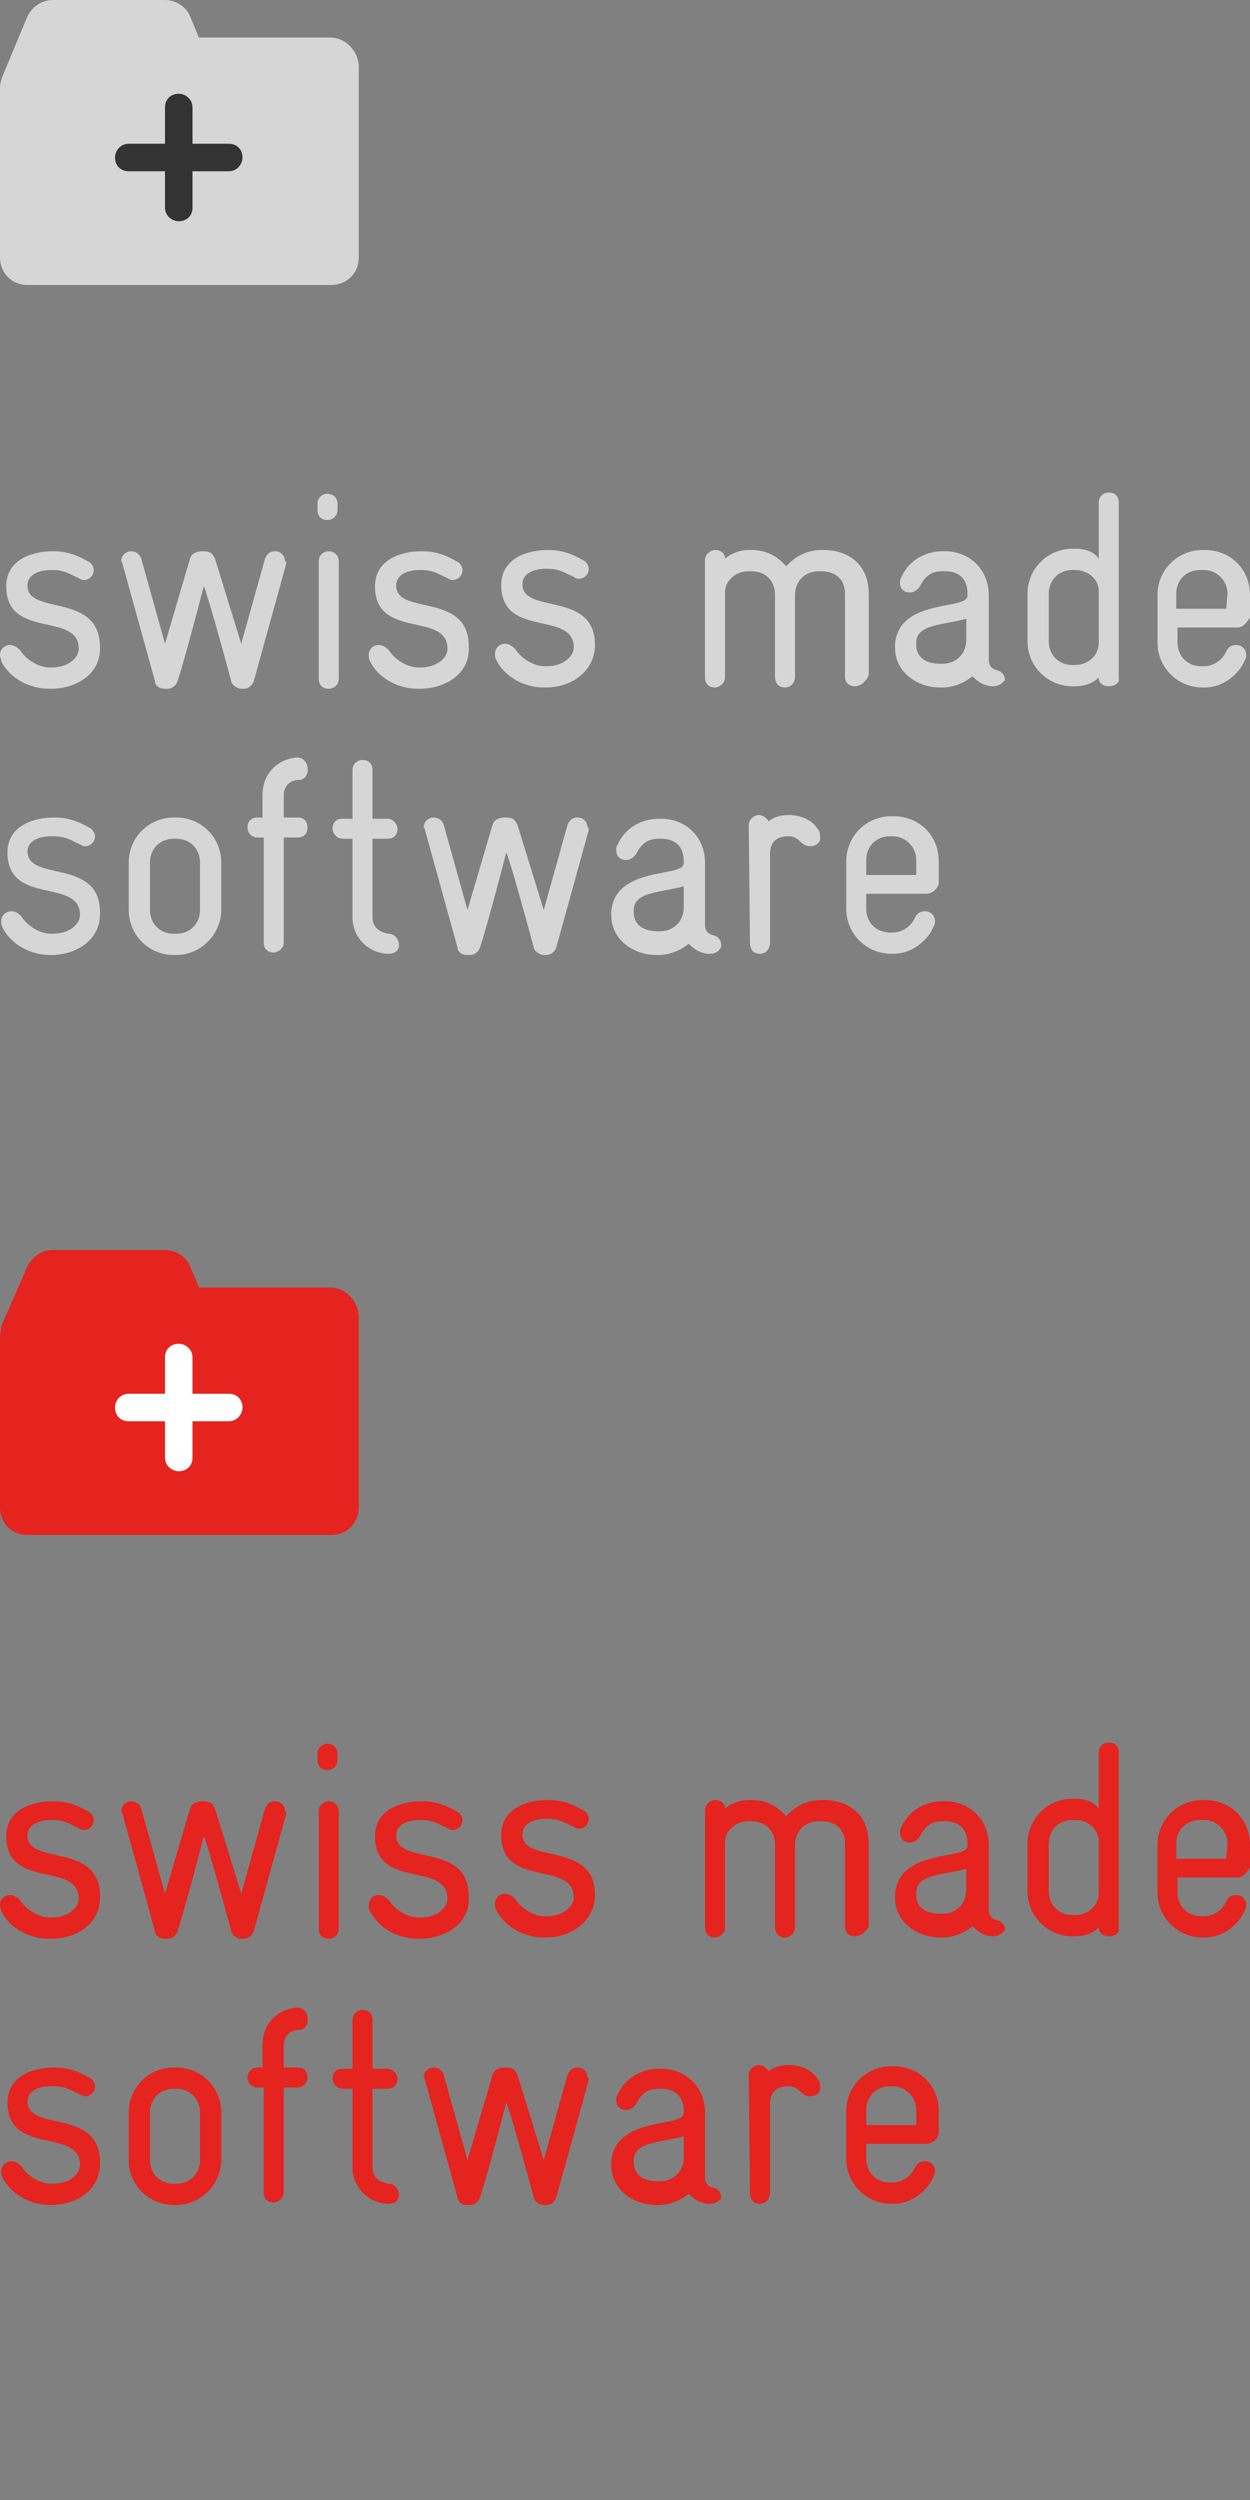 <?xml version="1.0" encoding="utf-8"?>
<!-- Generator: Adobe Illustrator 25.2.0, SVG Export Plug-In . SVG Version: 6.00 Build 0)  -->
<svg version="1.1" id="Layer_1" xmlns="http://www.w3.org/2000/svg" xmlns:xlink="http://www.w3.org/1999/xlink" x="0px" y="0px"
	 width="100px" height="200px" viewBox="0 0 100 200" style="enable-background:new 0 0 100 200;" xml:space="preserve">
<rect x="0" y="0" width="100" height="200" fill="#808080" stroke="none"/>
<style type="text/css">
	.st0{fill:#D6D6D6;}
	.st1{fill:#333333;}
	.st2{fill:#E5231F;}
	.st3{fill:#FFFFFF;}
</style>
<g>
	<path class="st0" d="M4.1,55.1H3.9c-1.5,0-3.1-0.8-3.8-2.2c0-0.2-0.1-0.3-0.1-0.5c0-0.5,0.4-0.8,0.8-0.8c0.2,0,0.5,0.1,0.8,0.4
		c0.5,0.8,1.5,1.4,2.4,1.4h0.1c1.4,0,2.2-0.8,2.2-1.5c0-3-5.8-0.7-5.8-5c0-2.2,2.2-2.8,3.7-2.8h0.1c1.5,0,2.5,0.7,2.9,0.9
		c0.2,0.2,0.3,0.4,0.3,0.6c0,0.4-0.3,0.8-0.8,0.8c-0.2,0-0.3-0.1-0.5-0.2c-0.5-0.2-1-0.6-2-0.6H4.1c-1.2,0-1.9,0.5-1.9,1.2
		C2.1,49.3,8,47.3,8,51.8v0.1C8,54,6,55.1,4.1,55.1"/>
	<path class="st0" d="M22.9,45.1l-2.6,9.4c-0.1,0.3-0.4,0.6-0.8,0.6h-0.2c-0.4,0-0.8-0.4-0.8-0.6c-0.5-1.9-2-7.3-2.2-7.6
		c-0.1,0.4-1.5,5.8-2.1,7.6c-0.1,0.3-0.4,0.6-0.8,0.6h-0.2c-0.5,0-0.8-0.3-0.8-0.6l-2.6-9.4c0-0.1-0.1-0.2-0.1-0.2
		c0-0.5,0.4-0.8,0.8-0.8c0.3,0,0.7,0.2,0.8,0.6l1.9,6.8l2-6.8c0.1-0.4,0.5-0.6,1-0.6l0,0c0.7,0,0.8,0.2,1,0.6l2.1,6.8l1.9-6.8
		c0.2-0.5,0.5-0.6,0.8-0.6c0.5,0,0.8,0.4,0.8,0.8C22.9,44.9,22.9,45,22.9,45.1"/>
	<path class="st0" d="M26.3,55.1c-0.5,0-0.8-0.3-0.8-0.8v-9.4c0-0.5,0.4-0.8,0.8-0.8s0.8,0.3,0.8,0.8v9.4
		C27.1,54.8,26.7,55.1,26.3,55.1 M26.2,41.6c-0.5,0-0.8-0.3-0.8-0.8v-0.5c0-0.5,0.4-0.8,0.8-0.8s0.8,0.3,0.8,0.8v0.5
		C27,41.2,26.7,41.6,26.2,41.6"/>
	<path class="st0" d="M33.6,55.1h-0.2c-1.5,0-3.1-0.8-3.8-2.2c-0.1-0.2-0.1-0.3-0.1-0.5c0-0.5,0.4-0.8,0.8-0.8
		c0.2,0,0.5,0.1,0.8,0.4c0.5,0.8,1.5,1.4,2.4,1.4h0.1c1.4,0,2.2-0.8,2.2-1.5c0-3-5.8-0.7-5.8-5c0-2.2,2.2-2.8,3.7-2.8h0.1
		c1.5,0,2.5,0.7,2.9,0.9c0.2,0.2,0.3,0.4,0.3,0.6c0,0.4-0.3,0.8-0.8,0.8c-0.2,0-0.3-0.1-0.5-0.2c-0.5-0.2-1-0.6-2-0.6h-0.1
		c-1.2,0-1.9,0.5-1.9,1.2c-0.1,2.5,5.8,0.5,5.8,4.9v0.1C37.6,53.9,35.6,55.1,33.6,55.1"/>
	<path class="st0" d="M43.7,55h-0.2c-1.5,0-3.1-0.8-3.8-2.2c-0.1-0.2-0.1-0.3-0.1-0.5c0-0.5,0.4-0.8,0.8-0.8c0.2,0,0.5,0.1,0.8,0.4
		c0.5,0.8,1.5,1.4,2.4,1.4h0.1c1.4,0,2.2-0.8,2.2-1.5c0-3-5.8-0.7-5.8-5c0-2.2,2.2-2.8,3.7-2.8h0.1c1.5,0,2.5,0.7,2.9,0.9
		c0.2,0.2,0.3,0.4,0.3,0.6c0,0.4-0.3,0.8-0.8,0.8c-0.2,0-0.3-0.1-0.5-0.2c-0.5-0.2-1-0.6-2-0.6h-0.1c-1.2,0-1.9,0.5-1.9,1.2
		c-0.1,2.5,5.8,0.5,5.8,4.9v0.1C47.5,53.9,45.5,55,43.7,55"/>
	<path class="st0" d="M68.4,54.9c-0.5,0-0.8-0.3-0.8-0.8v-6.6c0-1.2-0.8-1.8-1.9-1.8h-0.2c-1.1,0-1.9,0.8-1.9,1.9v6.5
		c0,0.6-0.4,0.9-0.8,0.9c-0.5,0-0.8-0.3-0.8-0.9v-6.5c0-1.2-0.8-1.9-1.9-1.9h-0.2c-1,0-1.9,0.7-1.9,1.7v6.8c0,0.5-0.5,0.8-0.8,0.8
		c-0.5,0-0.8-0.3-0.8-0.8v-9.4c0-0.5,0.5-0.8,0.8-0.8c0.4,0,0.8,0.2,0.8,0.7c0.4-0.4,1.2-0.7,1.9-0.7h0.2c1.2,0,2.1,0.5,2.8,1.3
		c0.7-0.8,1.7-1.3,2.8-1.3h0.2c1.9,0,3.6,1.1,3.6,3.5V54C69.2,54.7,68.7,54.9,68.4,54.9"/>
	<path class="st0" d="M77.3,49.5c-1.7,0.5-4,0.4-4,1.9c0,0.2,0,0.1,0,0.2c0,1,0.8,1.5,1.9,1.5h0.2c1.1,0,1.9-0.8,1.9-1.9L77.3,49.5z
		 M79.5,54.9c-0.1,0-0.1,0-0.2,0c-0.8-0.1-1.2-0.5-1.5-0.8c-0.6,0.5-1.5,0.9-2.4,0.9h-0.2c-1.8,0-3.6-1.2-3.6-3.2c0-0.1,0-0.2,0-0.2
		c0.2-3.5,5.1-2.9,5.7-3.7c0.1-0.1,0.1-0.2,0.1-0.4c0-1.3-0.8-1.8-1.8-1.8h-0.2c-0.9,0-1.4,0.4-1.8,1.2c-0.2,0.3-0.5,0.5-0.8,0.5
		c-0.5,0-0.8-0.3-0.8-0.8c0-0.2,0-0.2,0.1-0.4c0.7-1.6,2.2-2.1,3.3-2.1h0.2c2,0,3.5,1.5,3.5,3.5v5.2c0,0.4,0.2,0.7,0.6,0.8
		c0.5,0.1,0.7,0.5,0.7,0.8C80.3,54.5,80,54.9,79.5,54.9"/>
	<path class="st0" d="M87.9,47.3c0-1-0.9-1.7-1.9-1.7h-0.2c-1.1,0-1.9,0.8-1.9,1.9v3.8c0,1.1,0.8,1.9,1.9,1.9h0.2
		c1,0,1.9-0.7,1.9-1.8V47.3z M88.7,54.9c-0.4,0-0.8-0.2-0.8-0.7c-0.3,0.3-0.9,0.7-1.9,0.7h-0.2c-2,0-3.6-1.6-3.6-3.6v-3.8
		c0-2,1.6-3.6,3.6-3.6h0.2c0.8,0,1.5,0.2,1.9,0.8v-4.5c0-0.5,0.4-0.8,0.8-0.8c0.5,0,0.8,0.3,0.8,0.8v14.1
		C89.6,54.6,89.2,54.9,88.7,54.9"/>
	<path class="st0" d="M98.2,47.5c0-1.1-0.9-1.9-1.9-1.9H96c-1.1,0-1.9,0.8-1.9,1.9v1.2h4L98.2,47.5z M99,50.2h-4.8v1.2
		c0,1.1,0.8,1.9,1.9,1.9h0.2c0.8,0,1.5-0.5,1.8-1.2c0.2-0.4,0.5-0.5,0.8-0.5c0.5,0,0.8,0.4,0.8,0.8c0,0.1,0,0.2-0.1,0.4
		c-0.5,1.2-1.8,2.2-3.2,2.2h-0.2c-2,0-3.6-1.6-3.6-3.6v-3.8c0-2,1.6-3.6,3.6-3.6h0.2c2,0,3.6,1.5,3.6,3.6v1.8
		C99.8,49.7,99.5,50.2,99,50.2"/>
	<path class="st0" d="M4.1,76.4H4c-1.5,0-3.1-0.8-3.8-2.2c-0.1-0.2-0.1-0.3-0.1-0.5c0-0.5,0.4-0.8,0.8-0.8c0.3,0,0.5,0.1,0.8,0.4
		c0.5,0.8,1.5,1.4,2.4,1.4h0.1c1.4,0,2.2-0.8,2.2-1.5c0-3-5.8-0.7-5.8-5c0-2.2,2.2-2.8,3.7-2.8h0.1c1.5,0,2.5,0.7,2.9,0.9
		c0.2,0.2,0.3,0.4,0.3,0.6c0,0.4-0.3,0.8-0.8,0.8c-0.2,0-0.3-0.1-0.5-0.2c-0.5-0.2-1-0.6-2-0.6H4.1c-1.2,0-1.9,0.5-1.9,1.2
		c0,2.5,5.8,0.5,5.8,4.9v0.1C8,75.3,6,76.4,4.1,76.4"/>
	<path class="st0" d="M16,69c0-1.1-0.8-1.9-1.9-1.9h-0.2c-1.1,0-1.9,0.8-1.9,1.9v3.8c0,1.1,0.8,1.9,1.9,1.9h0.2
		c1.1,0,1.9-0.8,1.9-1.9V69z M14.1,76.4h-0.2c-2,0-3.6-1.6-3.6-3.6V69c0-2,1.6-3.6,3.6-3.6h0.2c2,0,3.6,1.6,3.6,3.6v3.8
		C17.7,74.7,16.1,76.4,14.1,76.4"/>
	<path class="st0" d="M23.9,62.4c-0.7,0-1.2,0.5-1.2,1.2v1.8h1.1c0.6,0,0.8,0.4,0.8,0.8c0,0.5-0.3,0.8-0.8,0.8h-1.1v8.4
		c0,0.5-0.5,0.8-0.8,0.8c-0.5,0-0.8-0.3-0.8-0.8v-8.4h-0.5c-0.5,0-0.8-0.4-0.8-0.8c0-0.5,0.3-0.8,0.8-0.8H21v-1.8
		c0-1.7,1.2-2.9,2.8-3c0.5,0,0.8,0.5,0.8,0.8C24.7,61.9,24.4,62.4,23.9,62.4"/>
	<path class="st0" d="M31.1,76.3c-1.6,0-2.9-1.3-2.9-2.9v-6.3h-0.8c-0.5,0-0.8-0.5-0.8-0.8c0-0.5,0.3-0.8,0.8-0.8h0.8v-3.9
		c0-0.5,0.4-0.8,0.8-0.8c0.5,0,0.8,0.3,0.8,0.8v3.9h1.2c0.5,0,0.8,0.5,0.8,0.8c0,0.5-0.3,0.8-0.8,0.8h-1.2v6.3
		c0,0.8,0.6,1.2,1.3,1.3c0.5,0,0.8,0.5,0.8,0.8C32,75.9,31.7,76.3,31.1,76.3"/>
	<path class="st0" d="M47.1,66.4l-2.6,9.4c-0.1,0.3-0.4,0.6-0.8,0.6h-0.2c-0.4,0-0.8-0.4-0.8-0.6c-0.5-1.9-2-7.3-2.2-7.6
		c-0.1,0.4-1.5,5.8-2.1,7.6c-0.1,0.3-0.4,0.6-0.8,0.6h-0.2c-0.5,0-0.8-0.3-0.8-0.6l-2.6-9.4c0-0.1-0.1-0.2-0.1-0.2
		c0-0.5,0.4-0.8,0.8-0.8c0.3,0,0.7,0.2,0.8,0.6l1.9,6.8l2-6.8c0.1-0.4,0.5-0.6,1-0.6l0,0c0.7,0,0.8,0.2,1,0.6l2.1,6.8l1.9-6.8
		c0.2-0.5,0.5-0.6,0.8-0.6c0.5,0,0.8,0.4,0.8,0.8C47.1,66.2,47.1,66.2,47.1,66.4"/>
	<path class="st0" d="M54.7,70.9c-1.7,0.5-4,0.4-4,1.9c0,0.2,0,0.1,0,0.2c0,1,0.8,1.5,1.9,1.5h0.2c1.1,0,1.9-0.8,1.9-1.9L54.7,70.9z
		 M56.8,76.3c-0.1,0-0.1,0-0.2,0c-0.8-0.1-1.2-0.5-1.5-0.8c-0.6,0.5-1.5,0.9-2.4,0.9h-0.2c-1.8,0-3.6-1.2-3.6-3.2c0-0.1,0-0.2,0-0.2
		c0.2-3.5,5.1-2.9,5.7-3.7c0.1-0.1,0.1-0.3,0.1-0.4c0-1.3-0.8-1.8-1.8-1.8h-0.2c-0.9,0-1.4,0.4-1.8,1.2c-0.2,0.3-0.5,0.5-0.8,0.5
		c-0.5,0-0.8-0.3-0.8-0.8c0-0.2,0-0.3,0.1-0.4c0.7-1.6,2.2-2.1,3.3-2.1h0.2c2,0,3.5,1.5,3.5,3.5V74c0,0.4,0.2,0.7,0.6,0.8
		c0.5,0.1,0.7,0.5,0.7,0.8C57.7,75.9,57.4,76.3,56.8,76.3"/>
	<path class="st0" d="M64.8,67.7c-0.2,0-0.5-0.1-0.7-0.3c-0.2-0.2-0.5-0.5-1-0.5c-1.3,0-1.5,0.8-1.5,1.5v7c0,0.6-0.4,0.9-0.8,0.9
		c-0.5,0-0.8-0.3-0.8-0.9l-0.1-9.4c0-0.5,0.5-0.8,0.8-0.8c0.3,0,0.6,0.2,0.8,0.5c0,0,0.5-0.5,1.6-0.5c0.8,0,1.8,0.3,2.3,1.1
		c0.2,0.2,0.2,0.4,0.2,0.6C65.7,67.4,65.3,67.7,64.8,67.7"/>
	<path class="st0" d="M73.3,68.8c0-1.1-0.9-1.9-1.9-1.9h-0.2c-1.1,0-1.9,0.8-1.9,1.9V70h4L73.3,68.8z M74.1,71.5h-4.8v1.2
		c0,1.1,0.8,1.9,1.9,1.9h0.2c0.8,0,1.5-0.5,1.8-1.2c0.2-0.4,0.5-0.5,0.8-0.5c0.5,0,0.8,0.4,0.8,0.8c0,0.1,0,0.2-0.1,0.4
		c-0.5,1.2-1.8,2.2-3.2,2.2h-0.2c-2,0-3.6-1.6-3.6-3.6v-3.8c0-2,1.6-3.6,3.6-3.6h0.2c2,0,3.6,1.5,3.6,3.6v1.8
		C75,71.1,74.6,71.5,74.1,71.5"/>
</g>
<g>
	<path class="st0" d="M26.4,3H15.9c-0.3-0.8-0.7-1.7-0.7-1.7c-0.3-0.8-1.2-1.3-2-1.3h-9c-0.8,0-1.6,0.5-2,1.3L0.2,6.1
		C0.1,6.4,0,6.7,0,7v13.6c0,1.2,0.9,2.2,2.2,2.2h24.3c1.2,0,2.2-0.9,2.2-2.2V5.2C28.6,4,27.6,3,26.4,3"/>
	<path class="st1" d="M18.3,13.7h-2.9v2.9c0,0.7-0.5,1.1-1.1,1.1c-0.5,0-1.1-0.4-1.1-1.1v-2.9h-2.9c-0.7,0-1.1-0.5-1.1-1.1
		c0-0.5,0.4-1.1,1.1-1.1h2.9V8.6c0-0.7,0.5-1.1,1.1-1.1c0.5,0,1.1,0.4,1.1,1.1v2.9h2.9c0.7,0,1.1,0.5,1.1,1.1
		C19.4,13.1,19,13.7,18.3,13.7"/>
</g>
<g>
	<path class="st2" d="M4.1,155.1H3.9c-1.5,0-3.1-0.8-3.8-2.2c0-0.2-0.1-0.3-0.1-0.5c0-0.5,0.4-0.8,0.8-0.8c0.2,0,0.5,0.1,0.8,0.4
		c0.5,0.8,1.5,1.4,2.4,1.4h0.1c1.4,0,2.2-0.8,2.2-1.5c0-3-5.8-0.7-5.8-5c0-2.2,2.2-2.8,3.7-2.8h0.1c1.5,0,2.5,0.7,2.9,0.9
		c0.2,0.2,0.3,0.4,0.3,0.6c0,0.4-0.3,0.8-0.8,0.8c-0.2,0-0.3-0.1-0.5-0.2c-0.5-0.2-1-0.6-2-0.6H4.1c-1.2,0-1.9,0.5-1.9,1.2
		c-0.1,2.5,5.8,0.5,5.8,4.9v0.1C8,154,6,155.1,4.1,155.1"/>
	<path class="st2" d="M22.9,145.1l-2.6,9.4c-0.1,0.3-0.4,0.6-0.8,0.6h-0.2c-0.4,0-0.8-0.4-0.8-0.6c-0.5-1.9-2-7.3-2.2-7.6
		c-0.1,0.4-1.5,5.8-2.1,7.6c-0.1,0.3-0.4,0.6-0.8,0.6h-0.2c-0.5,0-0.8-0.3-0.8-0.6l-2.6-9.4c0-0.1-0.1-0.2-0.1-0.2
		c0-0.5,0.4-0.8,0.8-0.8c0.3,0,0.7,0.2,0.8,0.6l1.9,6.8l2-6.8c0.1-0.4,0.5-0.6,1-0.6l0,0c0.7,0,0.8,0.2,1,0.6l2.1,6.8l1.9-6.8
		c0.2-0.5,0.5-0.6,0.8-0.6c0.5,0,0.8,0.4,0.8,0.8C22.9,144.9,22.9,145,22.9,145.1"/>
	<path class="st2" d="M26.3,155.1c-0.5,0-0.8-0.3-0.8-0.8v-9.4c0-0.5,0.4-0.8,0.8-0.8s0.8,0.3,0.8,0.8v9.4
		C27.1,154.8,26.7,155.1,26.3,155.1 M26.2,141.6c-0.5,0-0.8-0.3-0.8-0.8v-0.5c0-0.5,0.4-0.8,0.8-0.8s0.8,0.3,0.8,0.8v0.5
		C27,141.2,26.7,141.6,26.2,141.6"/>
	<path class="st2" d="M33.6,155.1h-0.2c-1.5,0-3.1-0.8-3.8-2.2c-0.1-0.2-0.1-0.3-0.1-0.5c0-0.5,0.4-0.8,0.8-0.8
		c0.2,0,0.5,0.1,0.8,0.4c0.5,0.8,1.5,1.4,2.4,1.4h0.1c1.4,0,2.2-0.8,2.2-1.5c0-3-5.8-0.7-5.8-5c0-2.2,2.2-2.8,3.7-2.8h0.1
		c1.5,0,2.5,0.7,2.9,0.9c0.2,0.2,0.3,0.4,0.3,0.6c0,0.4-0.3,0.8-0.8,0.8c-0.2,0-0.3-0.1-0.5-0.2c-0.5-0.2-1-0.6-2-0.6h-0.1
		c-1.2,0-1.9,0.5-1.9,1.2c-0.1,2.5,5.8,0.5,5.8,4.9v0.1C37.6,153.9,35.6,155.1,33.6,155.1"/>
	<path class="st2" d="M43.7,155h-0.2c-1.5,0-3.1-0.8-3.8-2.2c-0.1-0.2-0.1-0.3-0.1-0.5c0-0.5,0.4-0.8,0.8-0.8c0.2,0,0.5,0.1,0.8,0.4
		c0.5,0.8,1.5,1.4,2.4,1.4h0.1c1.4,0,2.2-0.8,2.2-1.5c0-3-5.8-0.7-5.8-5c0-2.2,2.2-2.8,3.7-2.8h0.1c1.5,0,2.5,0.7,2.9,0.9
		c0.2,0.2,0.3,0.4,0.3,0.6c0,0.4-0.3,0.8-0.8,0.8c-0.2,0-0.3-0.1-0.5-0.2c-0.5-0.2-1-0.6-2-0.6h-0.1c-1.2,0-1.9,0.5-1.9,1.2
		c-0.1,2.5,5.8,0.5,5.8,4.9v0.1C47.5,153.9,45.5,155,43.7,155"/>
	<path class="st2" d="M68.4,154.9c-0.5,0-0.8-0.3-0.8-0.8v-6.6c0-1.2-0.8-1.8-1.9-1.8h-0.2c-1.1,0-1.9,0.8-1.9,1.9v6.5
		c0,0.6-0.4,0.9-0.8,0.9c-0.5,0-0.8-0.3-0.8-0.9v-6.5c0-1.2-0.8-1.9-1.9-1.9h-0.2c-1,0-1.9,0.7-1.9,1.7v6.8c0,0.5-0.5,0.8-0.8,0.8
		c-0.5,0-0.8-0.3-0.8-0.8v-9.4c0-0.5,0.5-0.8,0.8-0.8c0.4,0,0.8,0.2,0.8,0.7c0.4-0.4,1.2-0.7,1.9-0.7h0.2c1.2,0,2.1,0.5,2.8,1.3
		c0.7-0.8,1.7-1.3,2.8-1.3h0.2c1.9,0,3.6,1.1,3.6,3.5v6.6C69.2,154.7,68.7,154.9,68.4,154.9"/>
	<path class="st2" d="M77.3,149.5c-1.7,0.5-4,0.4-4,1.9c0,0.2,0,0.1,0,0.2c0,1,0.8,1.5,1.9,1.5h0.2c1.1,0,1.9-0.8,1.9-1.9
		L77.3,149.5z M79.5,154.9c-0.1,0-0.1,0-0.2,0c-0.8-0.1-1.2-0.5-1.5-0.8c-0.6,0.5-1.5,0.9-2.4,0.9h-0.2c-1.8,0-3.6-1.2-3.6-3.2
		c0-0.1,0-0.2,0-0.2c0.2-3.5,5.1-2.9,5.7-3.7c0.1-0.1,0.1-0.2,0.1-0.4c0-1.3-0.8-1.8-1.8-1.8h-0.2c-0.9,0-1.4,0.4-1.8,1.2
		c-0.2,0.3-0.5,0.5-0.8,0.5c-0.5,0-0.8-0.3-0.8-0.8c0-0.2,0-0.2,0.1-0.4c0.7-1.6,2.2-2.1,3.3-2.1h0.2c2,0,3.5,1.5,3.5,3.5v5.2
		c0,0.4,0.2,0.7,0.6,0.8c0.5,0.1,0.7,0.5,0.7,0.8C80.3,154.5,80,154.9,79.5,154.9"/>
	<path class="st2" d="M87.9,147.3c0-1-0.9-1.7-1.9-1.7h-0.2c-1.1,0-1.9,0.8-1.9,1.9v3.8c0,1.1,0.8,1.9,1.9,1.9h0.2
		c1,0,1.9-0.7,1.9-1.8V147.3z M88.7,154.9c-0.4,0-0.8-0.2-0.8-0.7c-0.3,0.3-0.9,0.7-1.9,0.7h-0.2c-2,0-3.6-1.6-3.6-3.6v-3.8
		c0-2,1.6-3.6,3.6-3.6h0.2c0.8,0,1.5,0.2,1.9,0.8v-4.5c0-0.5,0.4-0.8,0.8-0.8c0.5,0,0.8,0.3,0.8,0.8v14.1
		C89.6,154.6,89.2,154.9,88.7,154.9"/>
	<path class="st2" d="M98.2,147.5c0-1.1-0.9-1.9-1.9-1.9H96c-1.1,0-1.9,0.8-1.9,1.9v1.2h4L98.2,147.5z M99,150.2h-4.8v1.2
		c0,1.1,0.8,1.9,1.9,1.9h0.2c0.8,0,1.5-0.5,1.8-1.2c0.2-0.4,0.5-0.5,0.8-0.5c0.5,0,0.8,0.4,0.8,0.8c0,0.1,0,0.2-0.1,0.4
		c-0.5,1.2-1.8,2.2-3.2,2.2h-0.2c-2,0-3.6-1.6-3.6-3.6v-3.8c0-2,1.6-3.6,3.6-3.6h0.2c2,0,3.6,1.5,3.6,3.6v1.8
		C99.8,149.7,99.5,150.2,99,150.2"/>
	<path class="st2" d="M4.1,176.4H4c-1.5,0-3.1-0.8-3.8-2.2c-0.1-0.2-0.1-0.3-0.1-0.5c0-0.5,0.4-0.8,0.8-0.8c0.3,0,0.5,0.1,0.8,0.4
		c0.5,0.8,1.5,1.4,2.4,1.4h0.1c1.4,0,2.2-0.8,2.2-1.5c0-3-5.8-0.7-5.8-5c0-2.2,2.2-2.8,3.7-2.8h0.1c1.5,0,2.5,0.7,2.9,0.9
		c0.2,0.2,0.3,0.4,0.3,0.6c0,0.4-0.3,0.8-0.8,0.8c-0.2,0-0.3-0.1-0.5-0.2c-0.5-0.2-1-0.6-2-0.6H4.1c-1.2,0-1.9,0.5-1.9,1.2
		c0,2.5,5.8,0.5,5.8,4.9v0.1C8,175.3,6,176.4,4.1,176.4"/>
	<path class="st2" d="M16,169c0-1.1-0.8-1.9-1.9-1.9h-0.2c-1.1,0-1.9,0.8-1.9,1.9v3.8c0,1.1,0.8,1.9,1.9,1.9h0.2
		c1.1,0,1.9-0.8,1.9-1.9V169z M14.1,176.4h-0.2c-2,0-3.6-1.6-3.6-3.6V169c0-2,1.6-3.6,3.6-3.6h0.2c2,0,3.6,1.6,3.6,3.6v3.8
		C17.7,174.7,16.1,176.4,14.1,176.4"/>
	<path class="st2" d="M23.9,162.4c-0.7,0-1.2,0.5-1.2,1.2v1.8h1.1c0.6,0,0.8,0.4,0.8,0.8s-0.3,0.8-0.8,0.8h-1.1v8.4
		c0,0.5-0.5,0.8-0.8,0.8c-0.5,0-0.8-0.3-0.8-0.8v-8.4h-0.5c-0.5,0-0.8-0.4-0.8-0.8s0.3-0.8,0.8-0.8H21v-1.8c0-1.7,1.2-2.9,2.8-3
		c0.5,0,0.8,0.5,0.8,0.8C24.7,161.9,24.4,162.4,23.9,162.4"/>
	<path class="st2" d="M31.1,176.3c-1.6,0-2.9-1.3-2.9-2.9v-6.3h-0.8c-0.5,0-0.8-0.5-0.8-0.8c0-0.5,0.3-0.8,0.8-0.8h0.8v-3.9
		c0-0.5,0.4-0.8,0.8-0.8c0.5,0,0.8,0.3,0.8,0.8v3.9h1.2c0.5,0,0.8,0.5,0.8,0.8c0,0.5-0.3,0.8-0.8,0.8h-1.2v6.3
		c0,0.8,0.6,1.2,1.3,1.3c0.5,0,0.8,0.5,0.8,0.8C32,175.9,31.7,176.3,31.1,176.3"/>
	<path class="st2" d="M47.1,166.4l-2.6,9.4c-0.1,0.3-0.4,0.6-0.8,0.6h-0.2c-0.4,0-0.8-0.4-0.8-0.6c-0.5-1.9-2-7.3-2.2-7.6
		c-0.1,0.4-1.5,5.8-2.1,7.6c-0.1,0.3-0.4,0.6-0.8,0.6h-0.2c-0.5,0-0.8-0.3-0.8-0.6l-2.6-9.4c0-0.1-0.1-0.2-0.1-0.2
		c0-0.5,0.4-0.8,0.8-0.8c0.3,0,0.7,0.2,0.8,0.6l1.9,6.8l2-6.8c0.1-0.4,0.5-0.6,1-0.6l0,0c0.7,0,0.8,0.2,1,0.6l2.1,6.8l1.9-6.8
		c0.2-0.5,0.5-0.6,0.8-0.6c0.5,0,0.8,0.4,0.8,0.8C47.1,166.2,47.1,166.2,47.1,166.4"/>
	<path class="st2" d="M54.7,170.9c-1.7,0.5-4,0.4-4,1.9c0,0.2,0,0.1,0,0.2c0,1,0.8,1.5,1.9,1.5h0.2c1.1,0,1.9-0.8,1.9-1.9
		L54.7,170.9z M56.8,176.3c-0.1,0-0.1,0-0.2,0c-0.8-0.1-1.2-0.5-1.5-0.8c-0.6,0.5-1.5,0.9-2.4,0.9h-0.2c-1.8,0-3.6-1.2-3.6-3.2
		c0-0.1,0-0.2,0-0.2c0.2-3.5,5.1-2.9,5.7-3.7c0.1-0.1,0.1-0.3,0.1-0.4c0-1.3-0.8-1.8-1.8-1.8h-0.2c-0.9,0-1.4,0.4-1.8,1.2
		c-0.2,0.3-0.5,0.5-0.8,0.5c-0.5,0-0.8-0.3-0.8-0.8c0-0.2,0-0.3,0.1-0.4c0.7-1.6,2.2-2.1,3.3-2.1h0.2c2,0,3.5,1.5,3.5,3.5v5.2
		c0,0.4,0.2,0.7,0.6,0.8c0.5,0.1,0.7,0.5,0.7,0.8C57.7,175.9,57.4,176.3,56.8,176.3"/>
	<path class="st2" d="M64.8,167.7c-0.2,0-0.5-0.1-0.7-0.3c-0.2-0.2-0.5-0.5-1-0.5c-1.3,0-1.5,0.8-1.5,1.5v7c0,0.6-0.4,0.9-0.8,0.9
		c-0.5,0-0.8-0.3-0.8-0.9l-0.1-9.4c0-0.5,0.5-0.8,0.8-0.8c0.3,0,0.6,0.2,0.8,0.5c0,0,0.5-0.5,1.6-0.5c0.8,0,1.8,0.3,2.3,1.1
		c0.2,0.2,0.2,0.4,0.2,0.6C65.7,167.4,65.3,167.7,64.8,167.7"/>
	<path class="st2" d="M73.3,168.8c0-1.1-0.9-1.9-1.9-1.9h-0.2c-1.1,0-1.9,0.8-1.9,1.9v1.2h4L73.3,168.8z M74.1,171.5h-4.8v1.2
		c0,1.1,0.8,1.9,1.9,1.9h0.2c0.8,0,1.5-0.5,1.8-1.2c0.2-0.4,0.5-0.5,0.8-0.5c0.5,0,0.8,0.4,0.8,0.8c0,0.1,0,0.2-0.1,0.4
		c-0.5,1.2-1.8,2.2-3.2,2.2h-0.2c-2,0-3.6-1.6-3.6-3.6v-3.8c0-2,1.6-3.6,3.6-3.6h0.2c2,0,3.6,1.5,3.6,3.6v1.8
		C75,171.1,74.6,171.5,74.1,171.5"/>
</g>
<g>
	<path class="st2" d="M26.4,103H15.9c-0.3-0.8-0.7-1.7-0.7-1.7c-0.3-0.8-1.2-1.3-2-1.3h-9c-0.8,0-1.6,0.5-2,1.3l-2.1,4.8
		C0.1,106.4,0,106.7,0,107v13.6c0,1.2,0.9,2.2,2.2,2.2h24.3c1.2,0,2.2-0.9,2.2-2.2v-15.4C28.6,104,27.6,103,26.4,103"/>
	<path class="st3" d="M18.3,113.7h-2.9v2.9c0,0.7-0.5,1.1-1.1,1.1c-0.5,0-1.1-0.4-1.1-1.1v-2.9h-2.9c-0.7,0-1.1-0.5-1.1-1.1
		c0-0.5,0.4-1.1,1.1-1.1h2.9v-2.9c0-0.7,0.5-1.1,1.1-1.1c0.5,0,1.1,0.4,1.1,1.1v2.9h2.9c0.7,0,1.1,0.5,1.1,1.1
		C19.4,113.1,19,113.7,18.3,113.7"/>
</g>
</svg>
